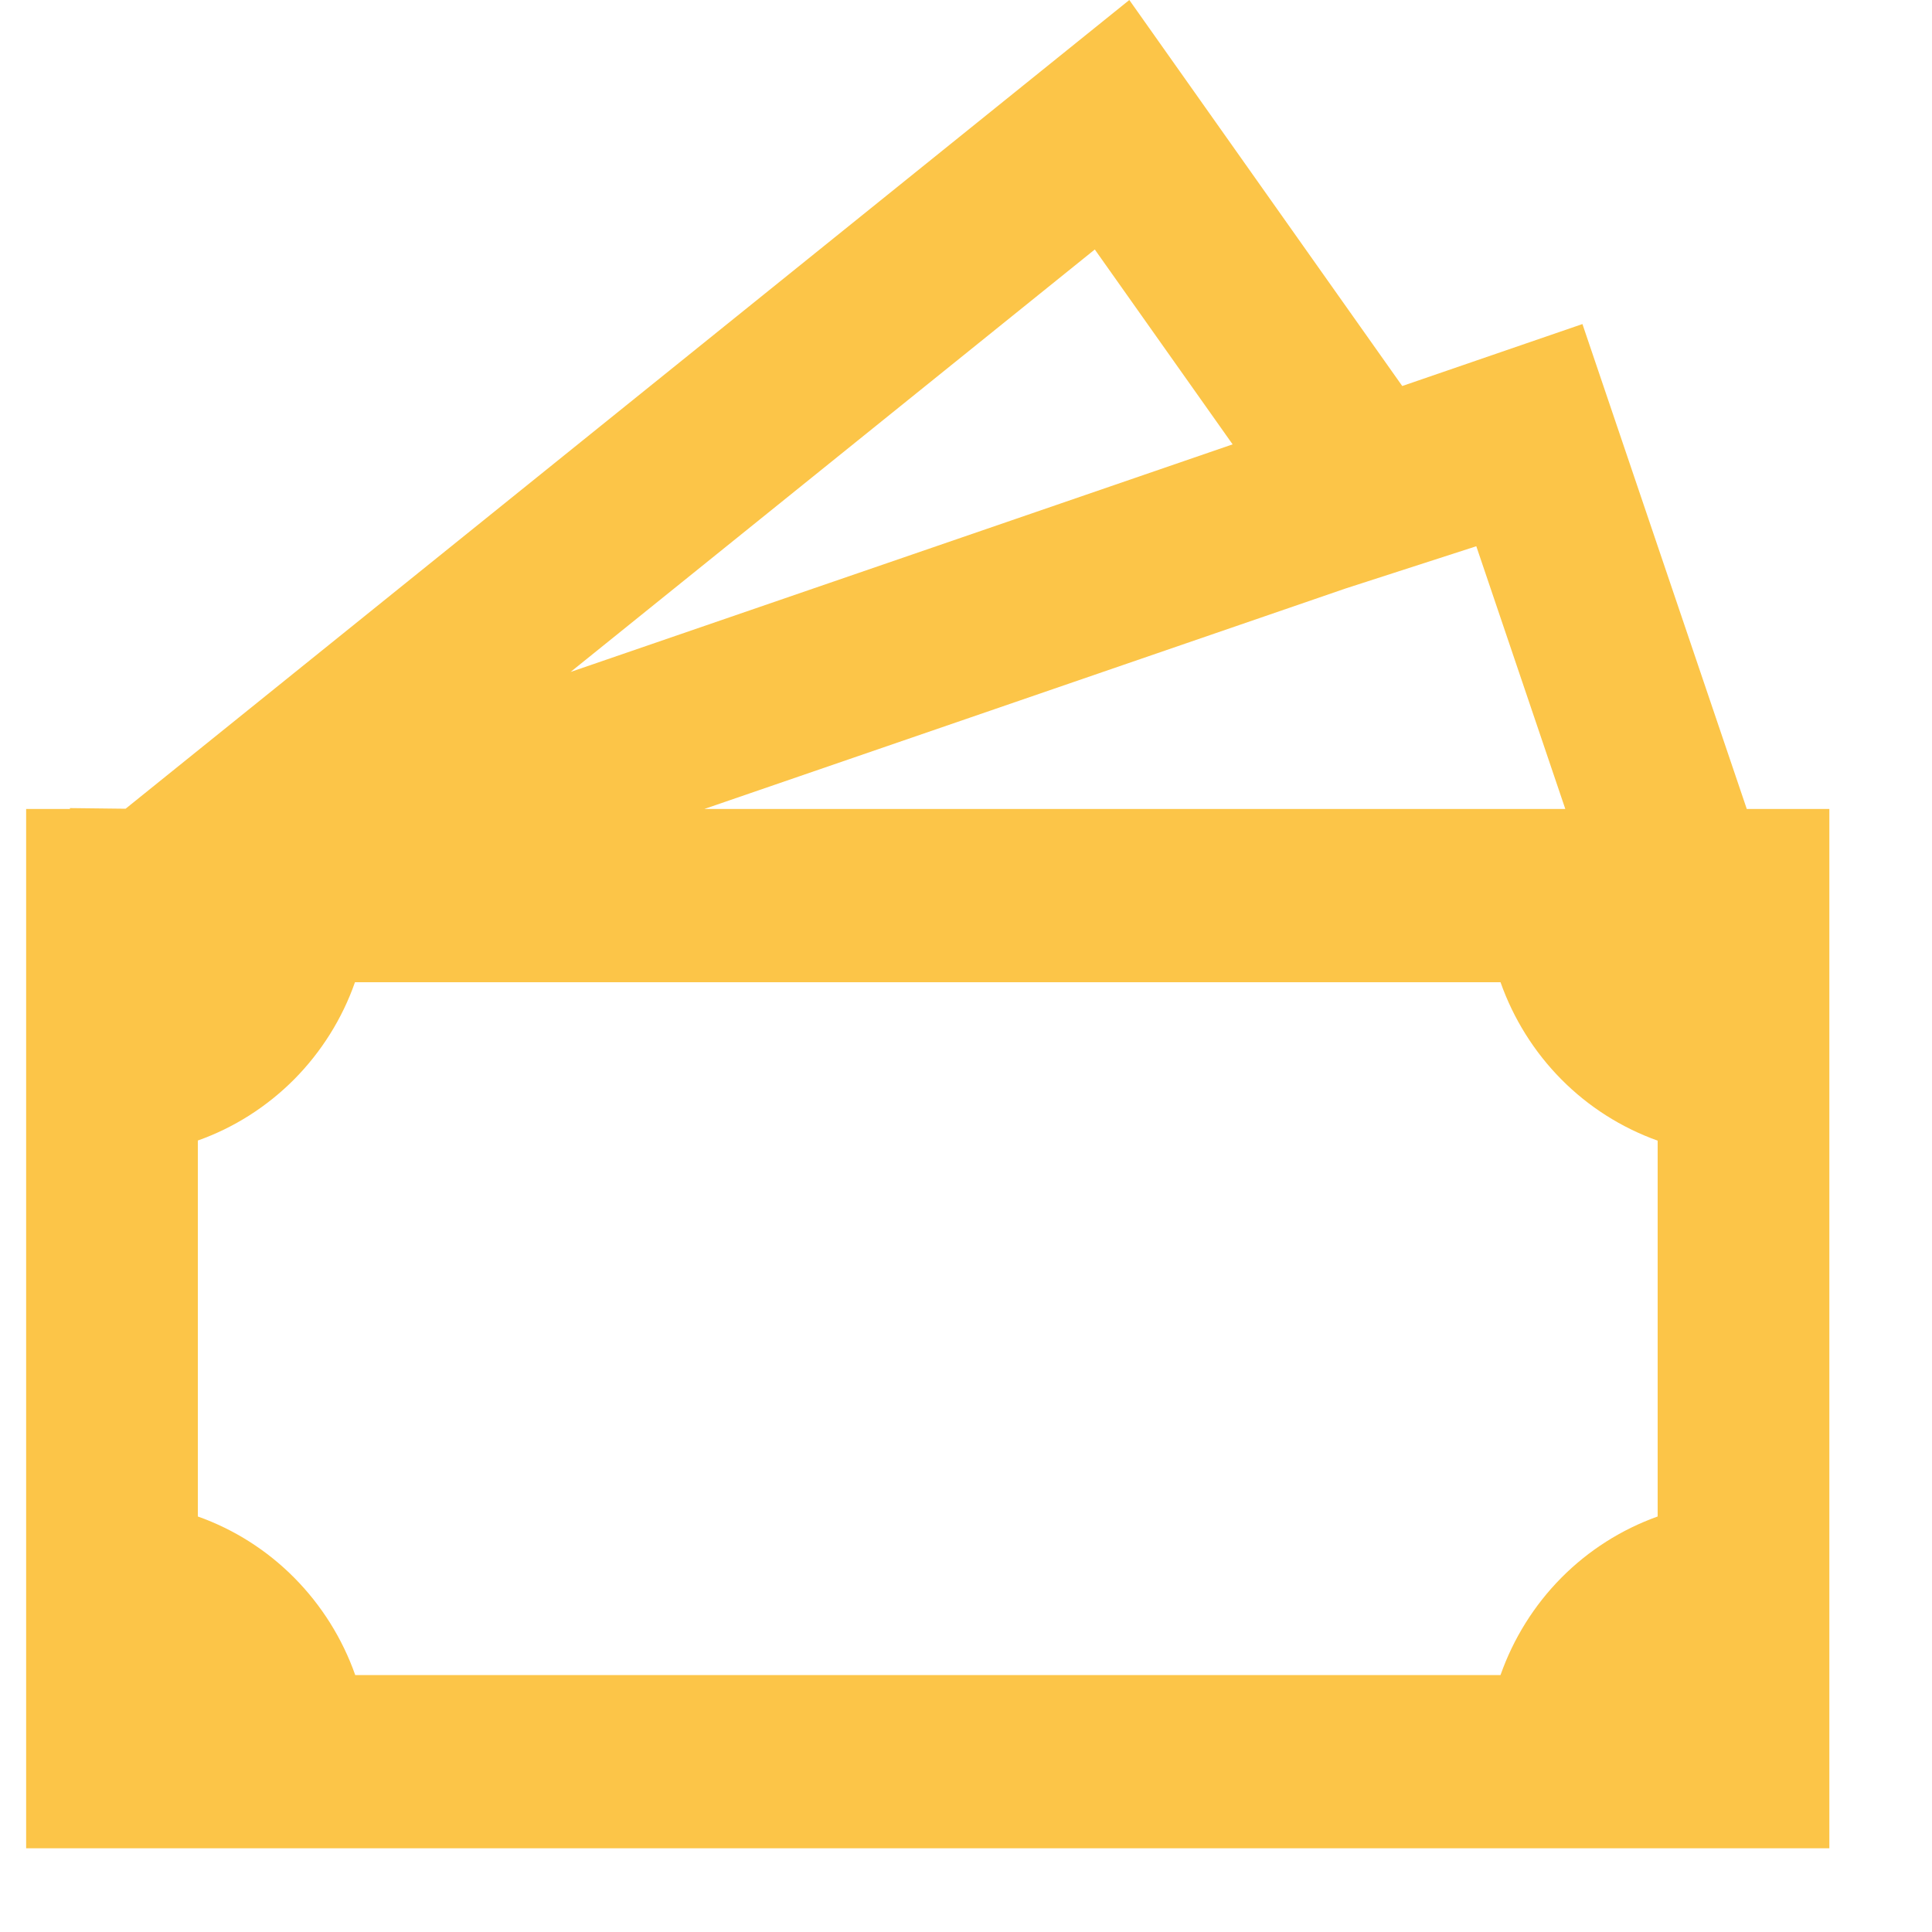 <svg width="15" height="15" viewBox="0 0 15 15" fill="none" xmlns="http://www.w3.org/2000/svg">
<path d="M10.887 2.997L8.768 0L0.975 6.279L0.543 6.274V6.281H0.203V14.35H14.203V6.281H13.562L12.286 2.516L10.887 2.997ZM12.153 6.281H5.468L10.447 4.569L11.462 4.241L12.153 6.281ZM9.57 3.45L4.43 5.217L8.5 1.937L9.57 3.45ZM1.536 11.774V8.855C1.818 8.755 2.073 8.592 2.284 8.38C2.495 8.167 2.657 7.909 2.756 7.626H11.65C11.75 7.909 11.911 8.167 12.122 8.38C12.333 8.593 12.588 8.755 12.87 8.856V11.774C12.588 11.875 12.333 12.037 12.122 12.25C11.911 12.463 11.75 12.721 11.65 13.005H2.758C2.658 12.721 2.496 12.463 2.285 12.25C2.074 12.037 1.818 11.874 1.536 11.774Z" fill="#FCC548"/>
</svg>
